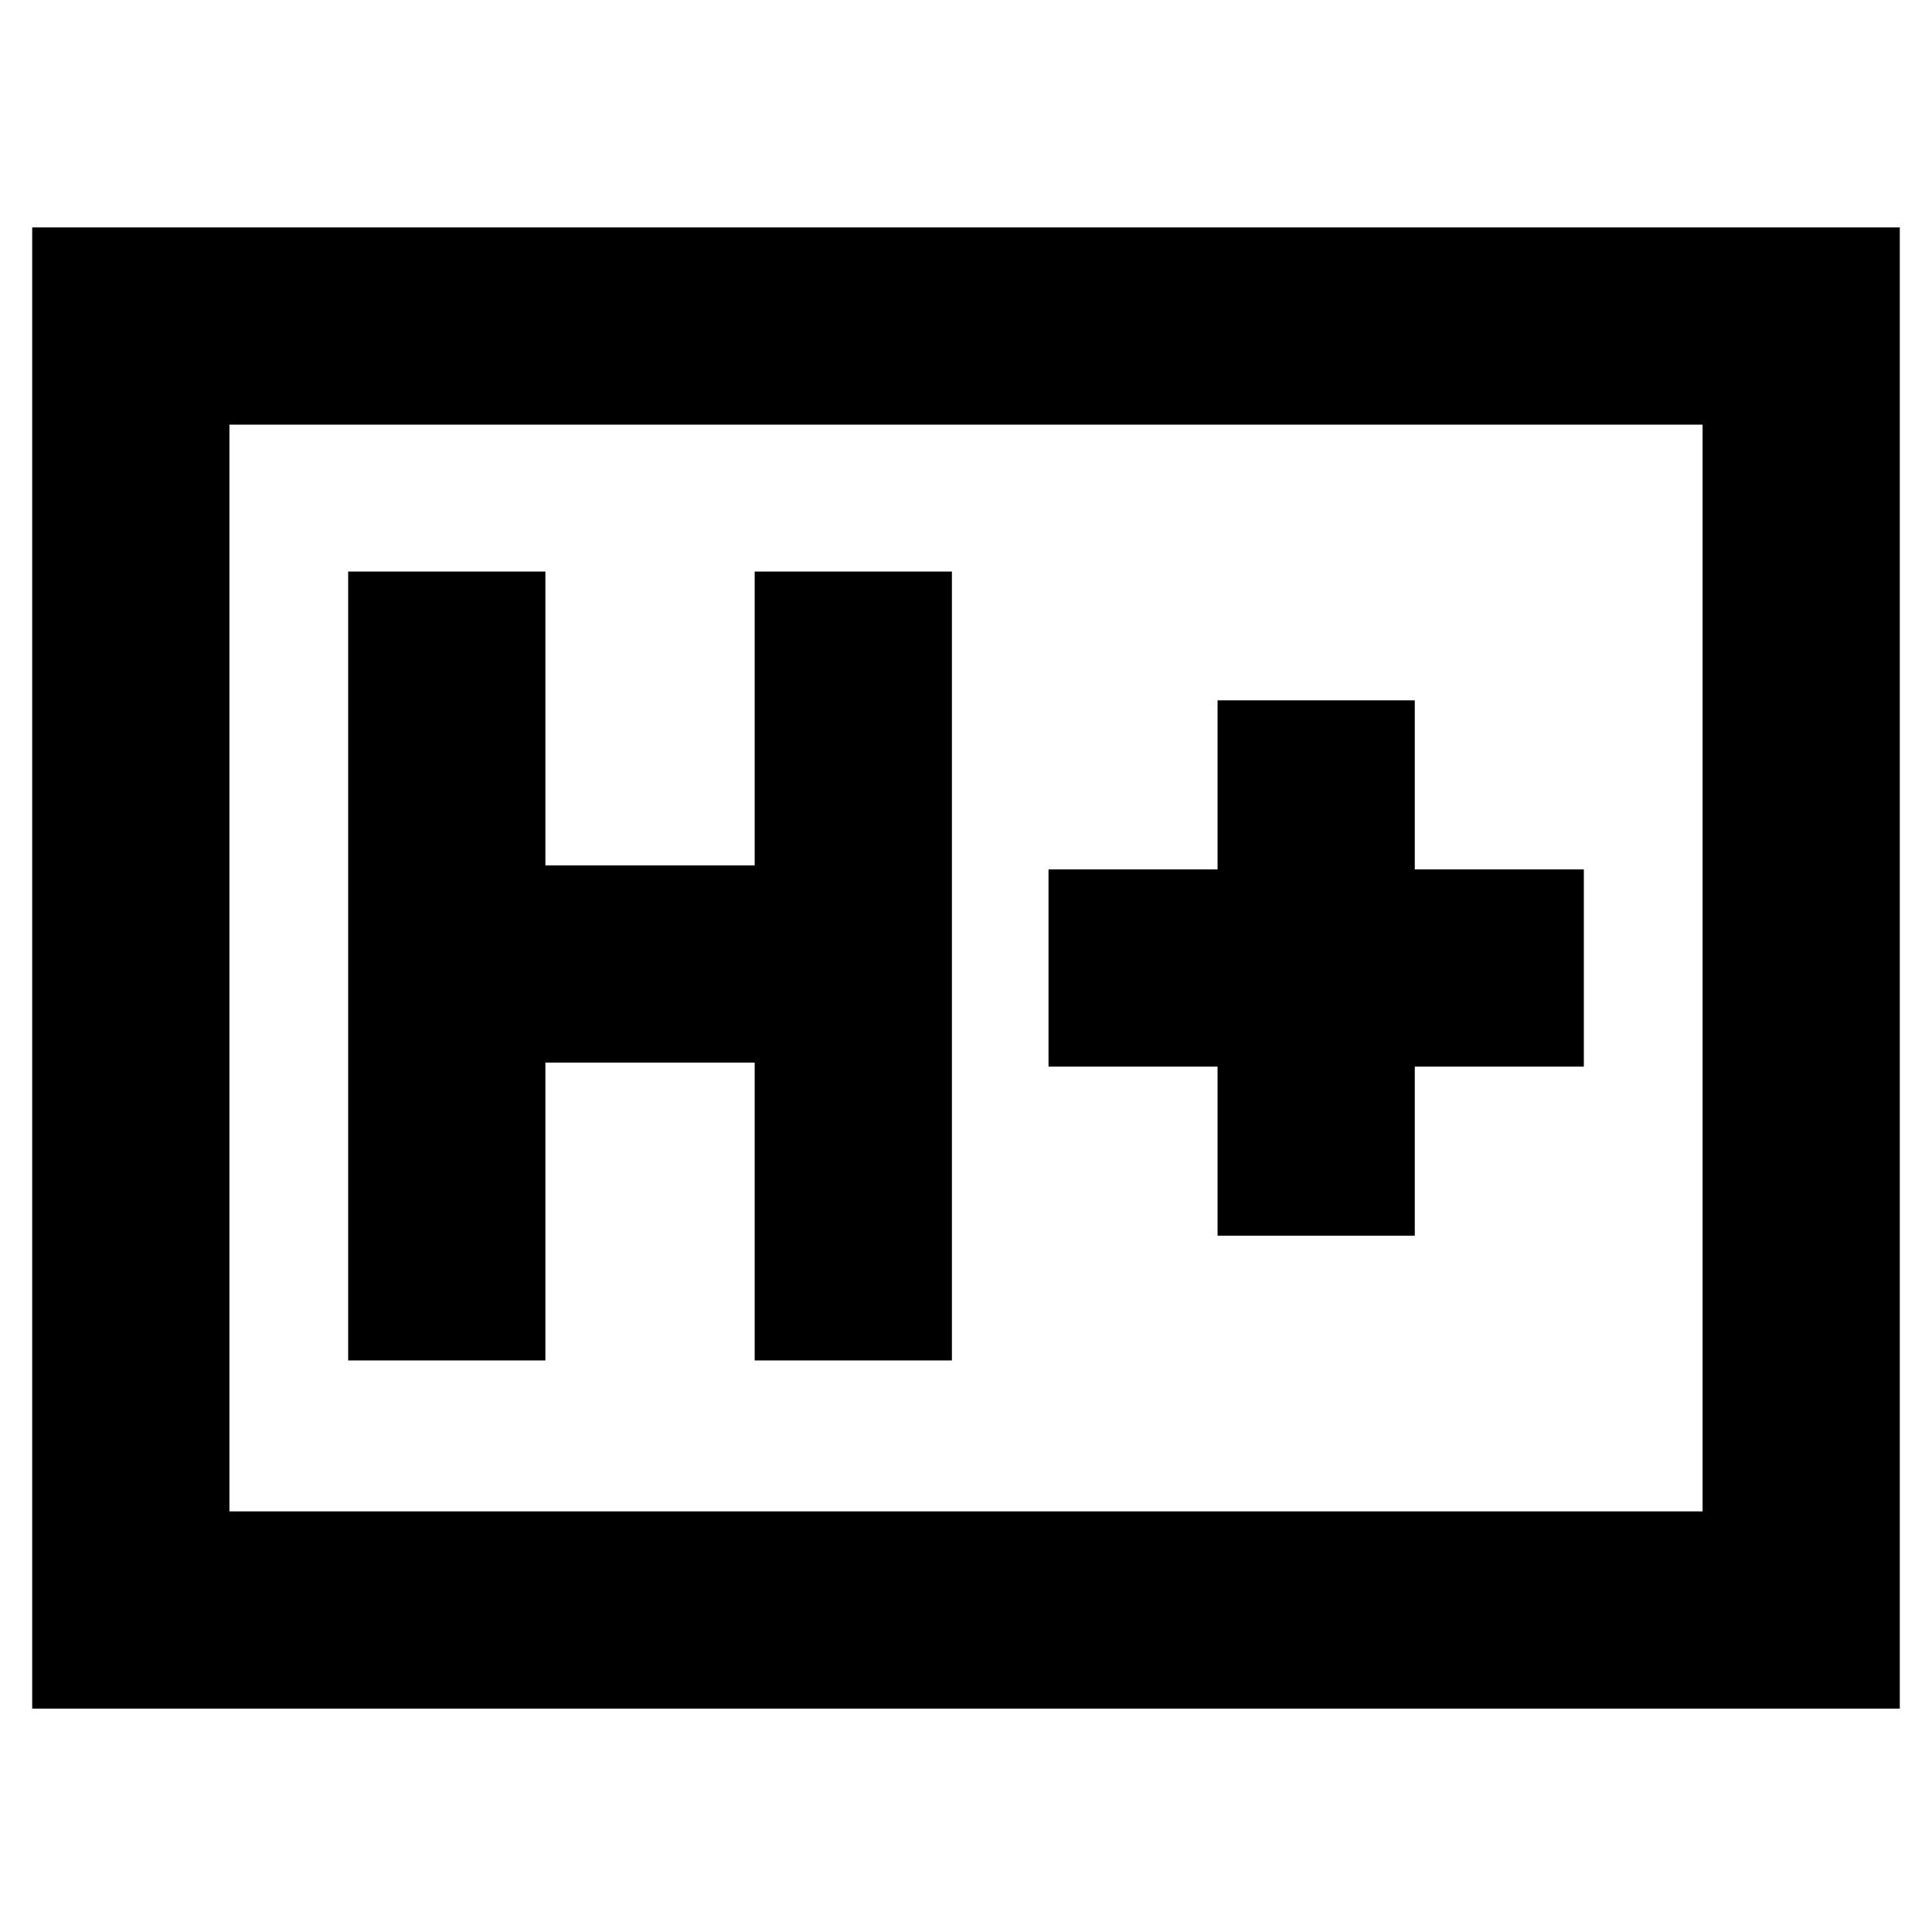<svg xmlns="http://www.w3.org/2000/svg" height="20" viewBox="0 -960 960 960" width="20"><path d="M173-284h98v-148h104v148h98v-392h-98v146H271v-146h-98v392Zm432-62h98v-84h84v-98h-84v-84h-98v84h-84v98h84v84ZM16-111v-736h928v736H16Zm98-98h732v-540H114v540Zm0 0v-540 540Z"/></svg>
